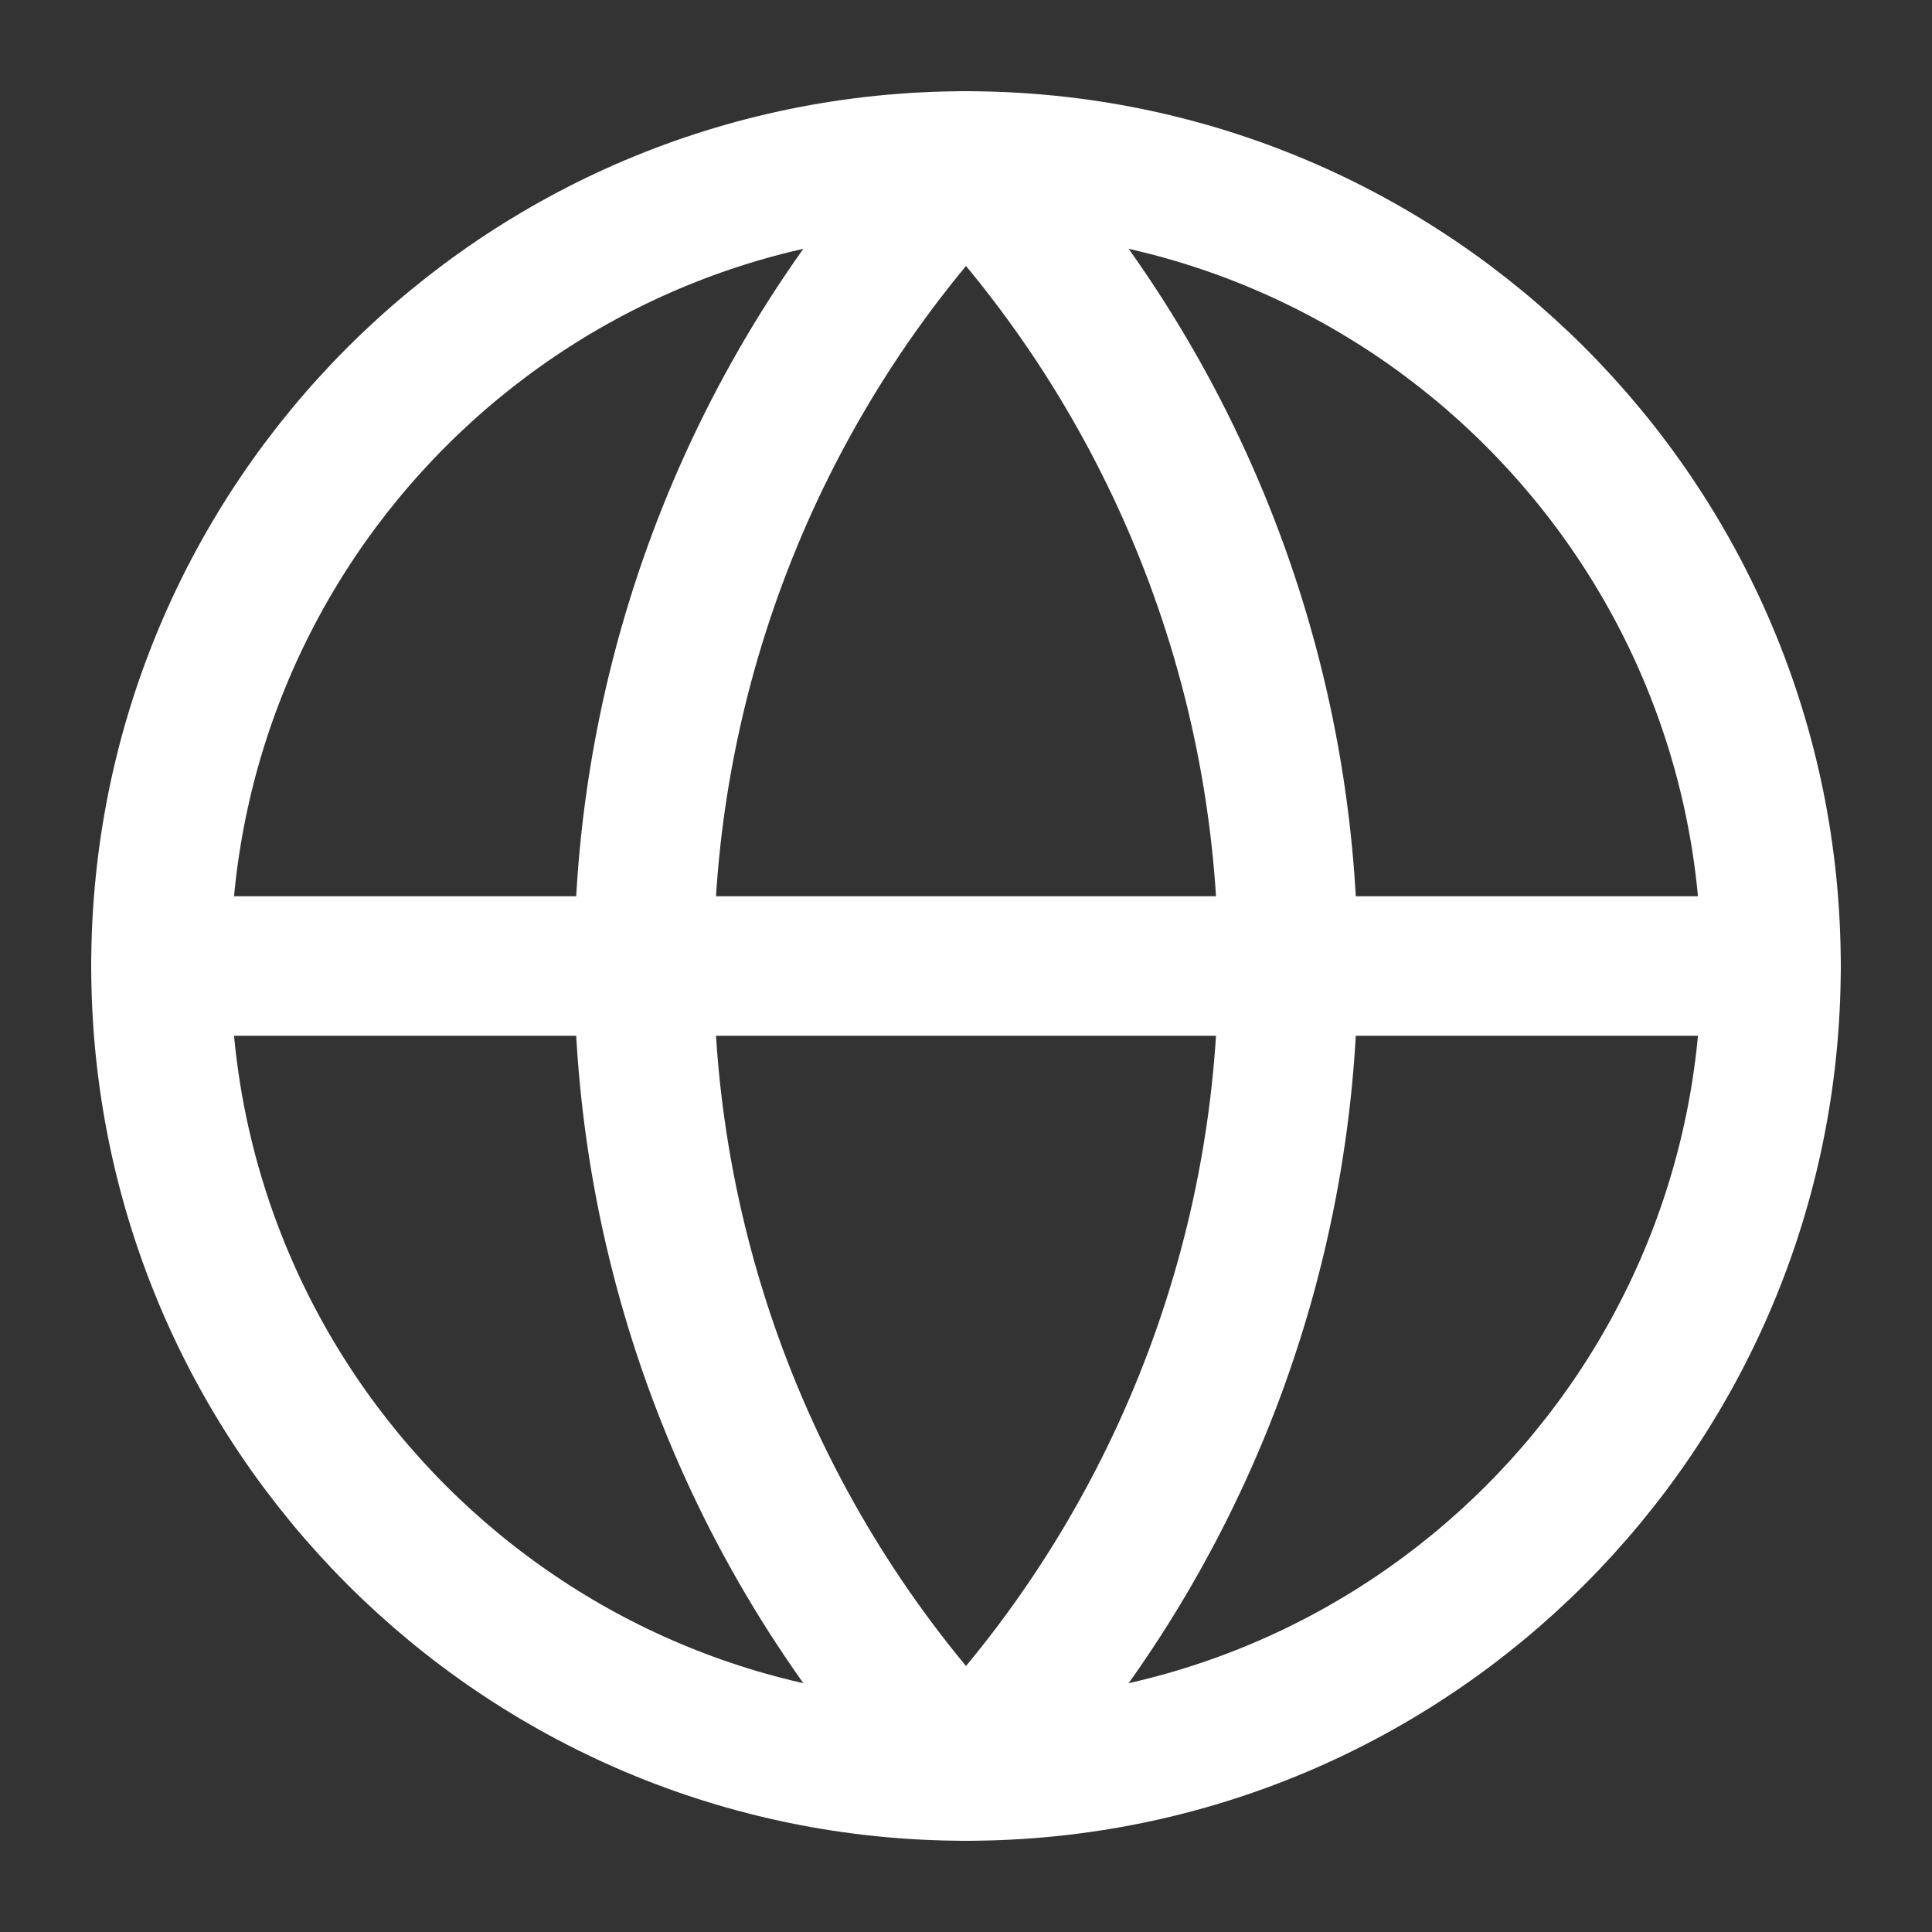 <svg width="18" height="18" viewBox="0 0 18 18" fill="none" xmlns="http://www.w3.org/2000/svg">
  <rect x="0" y="0" width="18" height="18" fill="#333333" stroke="none"/>
  <g clip-path="url(#clip0_1258_15542)">
    <path d="M9 16.5C13.142 16.5 16.5 13.142 16.5 9C16.5 4.858 13.142 1.5 9 1.5C4.858 1.5 1.5 4.858 1.5 9C1.5 13.142 4.858 16.5 9 16.5Z" stroke="white" stroke-width="1.3" stroke-linecap="round" stroke-linejoin="round" />
    <path d="M9 1.5C7.074 3.522 6 6.208 6 9C6 11.792 7.074 14.478 9 16.5C10.926 14.478 12 11.792 12 9C12 6.208 10.926 3.522 9 1.5Z" stroke="white" stroke-width="1.3" stroke-linecap="round" stroke-linejoin="round" />
    <path d="M1.5 9L16.5 9" stroke="white" stroke-width="1.3" stroke-linecap="round" stroke-linejoin="round" />
  </g>
  <defs>
    <clipPath id="clip0_1258_15542">
      <rect width="18" height="18" fill="white" />
    </clipPath>
  </defs>
</svg>
